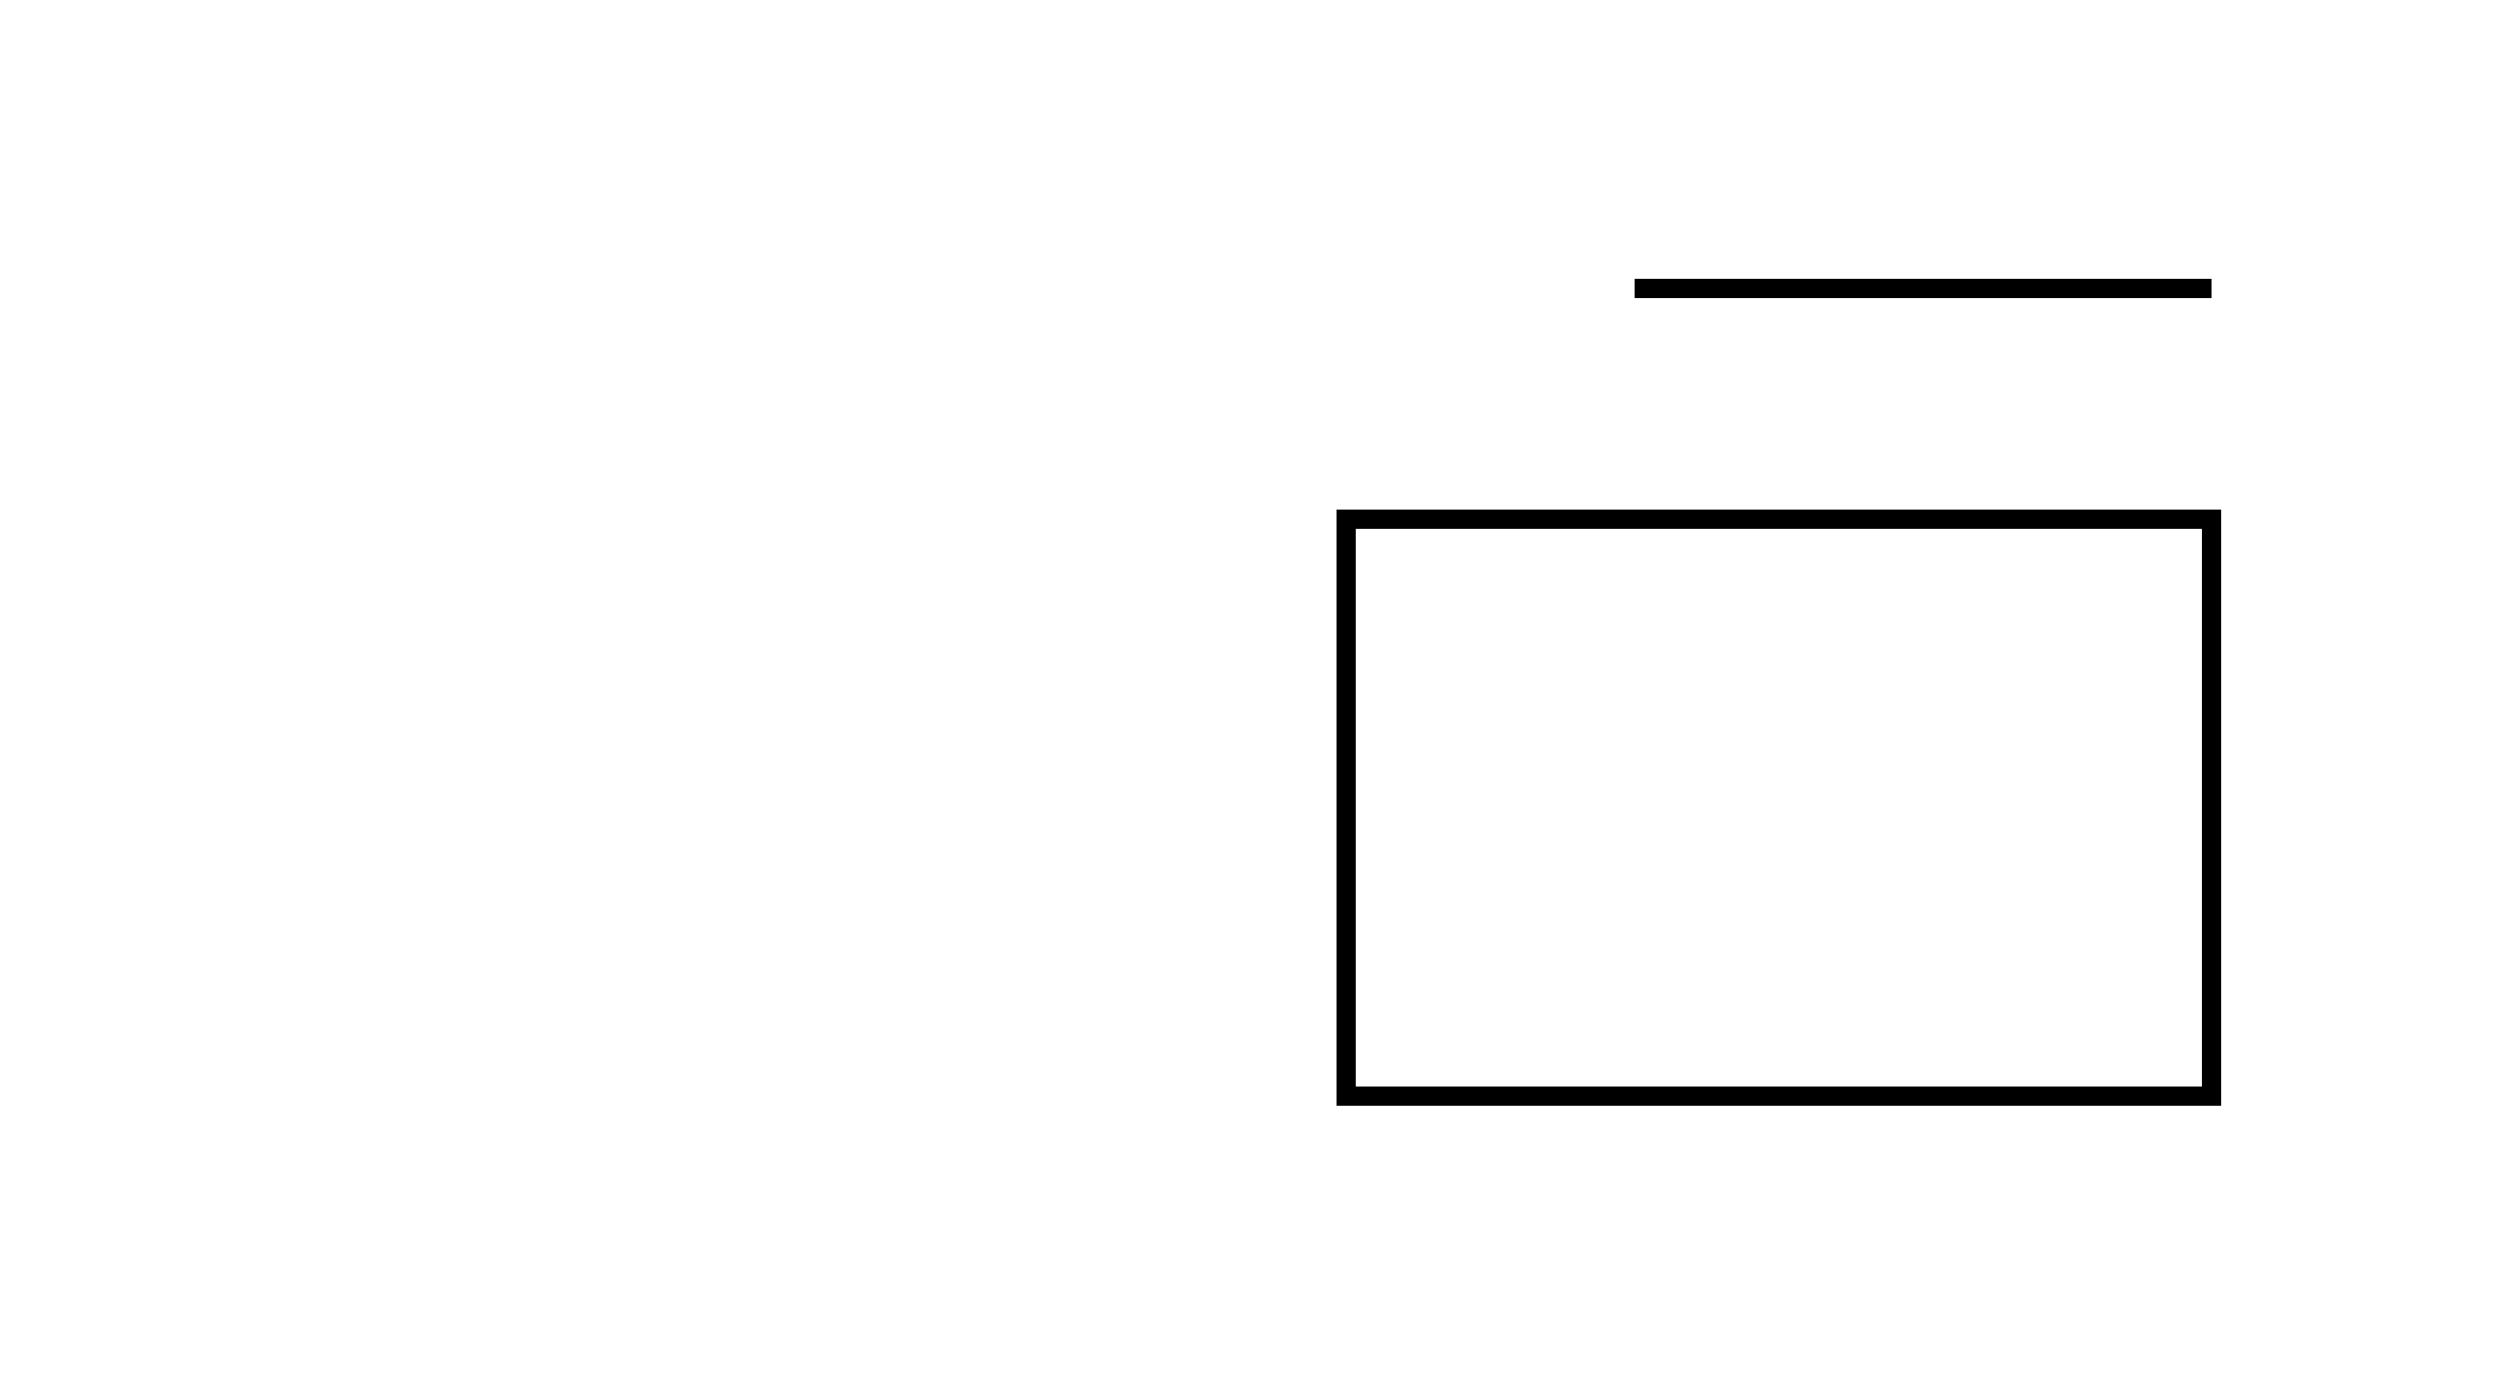 <svg class="typst-doc" viewBox="0 0 130 72" width="130" height="72" xmlns="http://www.w3.org/2000/svg" xmlns:xlink="http://www.w3.org/1999/xlink" xmlns:h5="http://www.w3.org/1999/xhtml">
    <g transform="matrix(1 0 0 1 5 5)">
        <g transform="translate(80 10)">
            <path class="typst-shape" fill="none" stroke="#000000" stroke-width="1" stroke-linecap="butt" stoke-linejoin="miter" stoke-miterlimit="4" d="M 0 0 L 30 0 "/>
        </g>
        <g transform="translate(65 22)">
            <path class="typst-shape" fill="none" stroke="#000000" stroke-width="1" stroke-linecap="butt" stoke-linejoin="miter" stoke-miterlimit="4" d="M 0 0 L 0 30 L 45 30 L 45 0 Z "/>
        </g>
        <g transform="translate(0 0)"/>
    </g>
    <defs id="glyph"/>
    <defs id="clip-path"/>
</svg>
